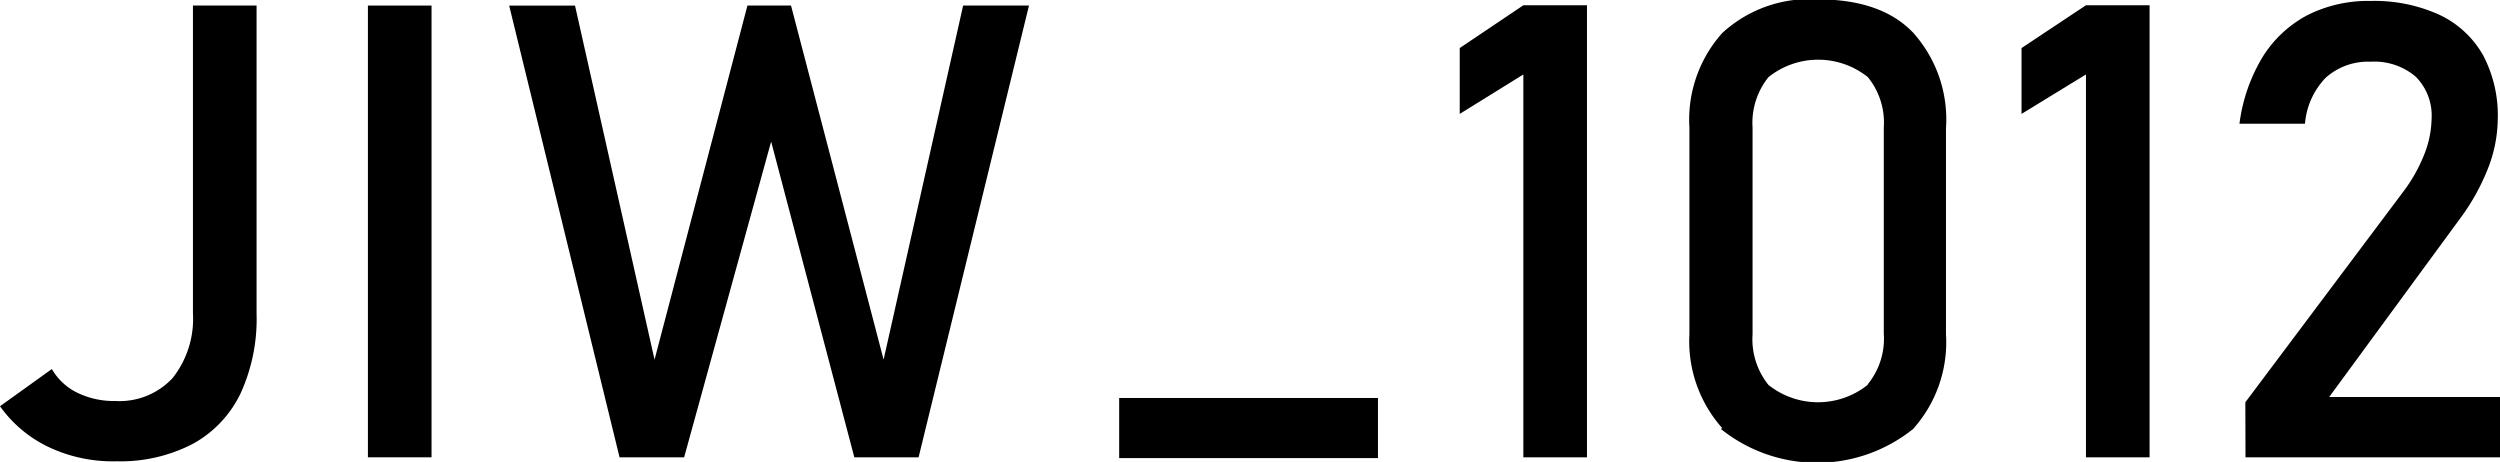 <svg id="Layer_1" data-name="Layer 1" xmlns="http://www.w3.org/2000/svg" viewBox="0 0 157.17 29.04"><path d="M103.14,38.73h-4V14.66l-4,2.48V13l4-2.69h4Z" transform="translate(-3.37 -9.98)"/><path d="M111.64,36.89A8.2,8.2,0,0,1,109.58,31V18a8.17,8.17,0,0,1,2.07-5.95,8.09,8.09,0,0,1,6-2.11q4,0,6,2.1a8.16,8.16,0,0,1,2.06,6V31a8.16,8.16,0,0,1-2.07,5.95,9.65,9.65,0,0,1-12.08,0Zm9.16-2.76a4.53,4.53,0,0,0,1-3.18V18a4.53,4.53,0,0,0-1-3.17,5,5,0,0,0-6.25,0,4.58,4.58,0,0,0-1,3.17V31a4.58,4.58,0,0,0,1,3.18,5,5,0,0,0,6.23,0Z" transform="translate(-3.37 -9.98)"/><path d="M138.51,38.73h-4V14.66l-4.05,2.48V13l4.05-2.69h4Z" transform="translate(-3.37 -9.98)"/><path d="M144.53,35.27l9.9-13.2a10,10,0,0,0,1.34-2.36,6.4,6.4,0,0,0,.47-2.27v0a3.46,3.46,0,0,0-1-2.64,4,4,0,0,0-2.83-.94,4,4,0,0,0-2.82,1,4.7,4.7,0,0,0-1.31,2.9v0h-4.12v0a10.72,10.72,0,0,1,1.44-4.17,7.38,7.38,0,0,1,2.8-2.64,8.45,8.45,0,0,1,4-.91,9.86,9.86,0,0,1,4.33.87,6.17,6.17,0,0,1,2.74,2.53,8.09,8.09,0,0,1,.93,4v0a8.71,8.71,0,0,1-.62,3.14A13.66,13.66,0,0,1,158,23.76L149.8,34.94h10.74v3.79h-16Z" transform="translate(-3.37 -9.98)"/><path d="M90,35v3.78H73.73V35Z" transform="translate(-3.37 -9.98)"/><path d="M6.46,38.1a7.94,7.94,0,0,1-3.09-2.58l3.26-2.34a3.71,3.71,0,0,0,1.58,1.48,5.25,5.25,0,0,0,2.41.53,4.56,4.56,0,0,0,3.6-1.44,6,6,0,0,0,1.28-4.07V10.33h4V29.7a11.24,11.24,0,0,1-1,5,7.12,7.12,0,0,1-3,3.18,9.84,9.84,0,0,1-4.8,1.1A9.43,9.43,0,0,1,6.46,38.1Z" transform="translate(-3.37 -9.98)"/><path d="M30.5,38.73h-4V10.33h4Z" transform="translate(-3.37 -9.98)"/><path d="M50.36,10.33H53.1l5.82,22.26,5-22.26h4.14l-6.94,28.4H57.08L51.85,18.88,46.38,38.73H42.32l-6.94-28.4h4.14l5,22.26Z" transform="translate(-3.37 -9.98)"/></svg>